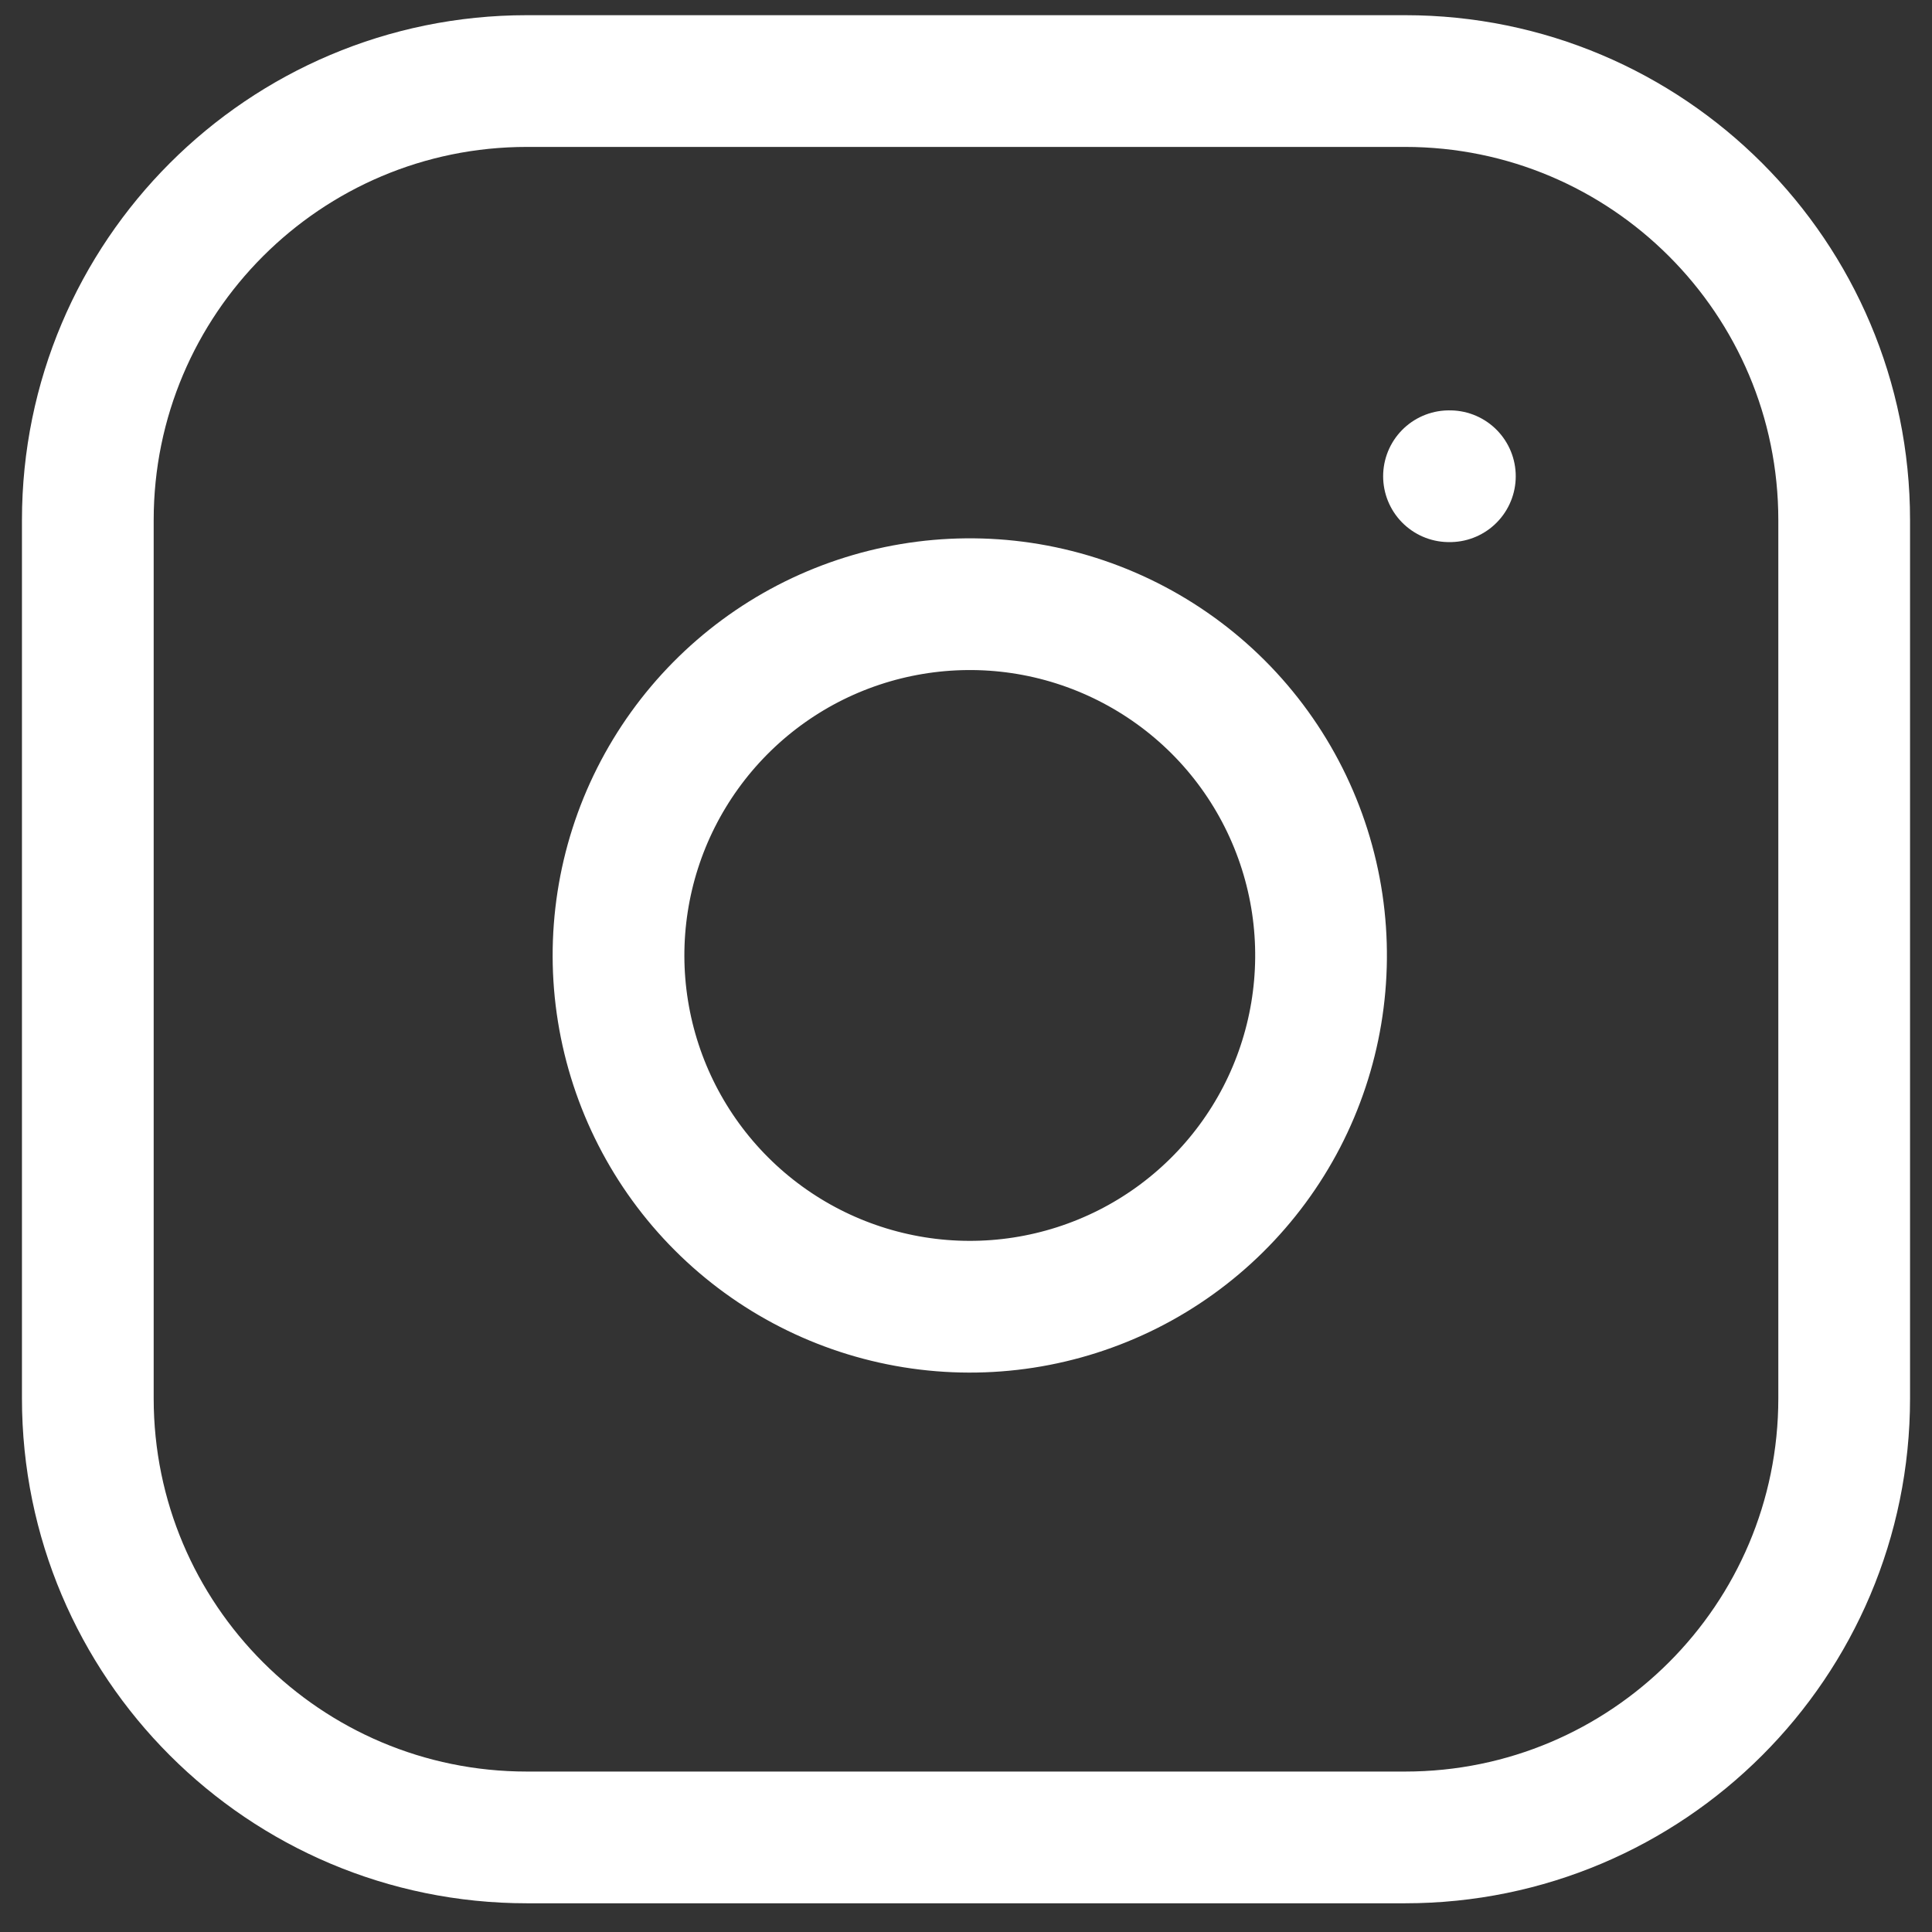 <svg width="22" height="22" viewBox="0 0 22 22" fill="none" xmlns="http://www.w3.org/2000/svg">
<rect x="0" y="0" width="22" height="22" fill="#333333" stroke="none"/>
<path d="M16 0.923H6C3.239 0.923 1 3.162 1 5.923V15.923C1 18.685 3.239 20.923 6 20.923H16C18.761 20.923 21 18.685 21 15.923V5.923C21 3.162 18.761 0.923 16 0.923Z" stroke="white" stroke-width="1.5" stroke-linecap="round" stroke-linejoin="round"/>
<path d="M15 10.293C15.123 11.125 14.981 11.975 14.594 12.722C14.206 13.469 13.593 14.075 12.842 14.453C12.09 14.831 11.239 14.963 10.408 14.829C9.577 14.695 8.81 14.303 8.215 13.708C7.62 13.113 7.228 12.346 7.094 11.515C6.96 10.685 7.092 9.833 7.47 9.082C7.849 8.33 8.454 7.717 9.201 7.329C9.948 6.942 10.798 6.8 11.63 6.923C12.479 7.049 13.265 7.445 13.872 8.051C14.479 8.658 14.874 9.444 15 10.293Z" stroke="white" stroke-width="1.5" stroke-linecap="round" stroke-linejoin="round"/>
<path d="M16.5 5.423H16.51" stroke="white" stroke-width="1.5" stroke-linecap="round" stroke-linejoin="round"/>
</svg>
